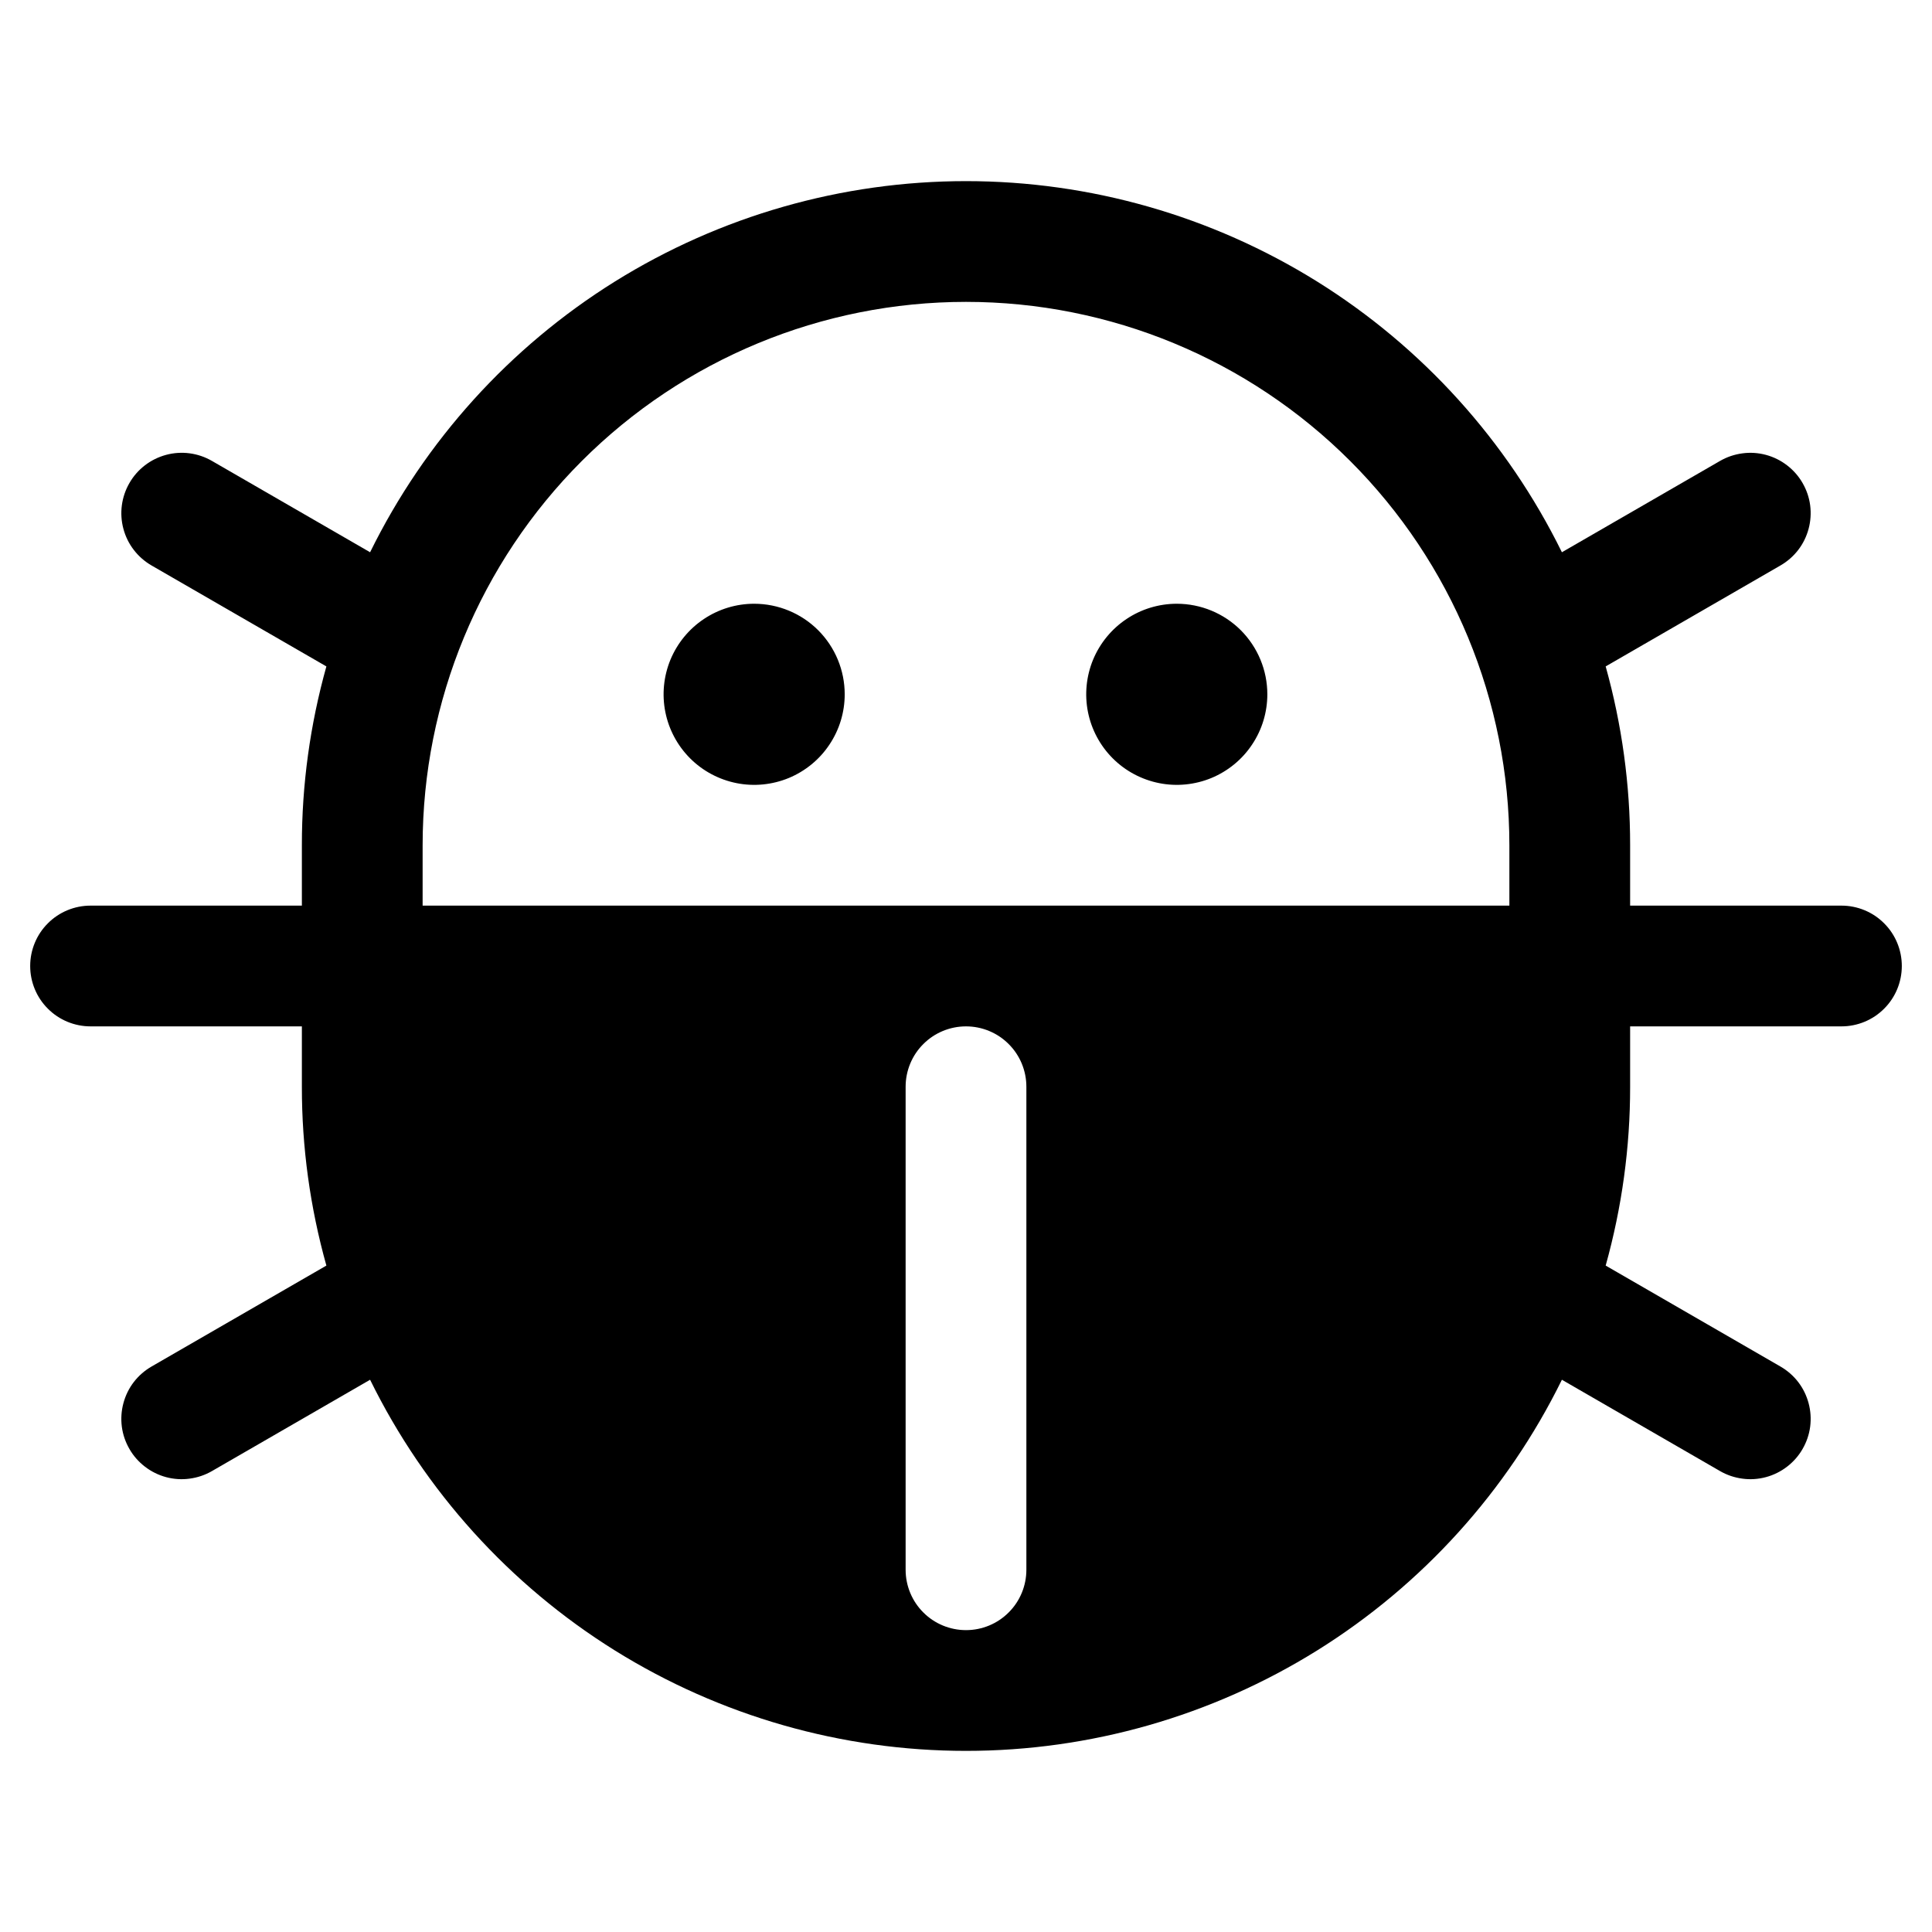 <svg viewBox="0 0 32 32" xmlns="http://www.w3.org/2000/svg">
<path d="M20.991 11.5C20.991 11.797 20.903 12.087 20.738 12.333C20.574 12.58 20.339 12.772 20.065 12.886C19.791 12.999 19.489 13.029 19.199 12.971C18.908 12.913 18.64 12.77 18.431 12.561C18.221 12.351 18.078 12.084 18.02 11.793C17.962 11.502 17.992 11.2 18.105 10.926C18.219 10.652 18.411 10.418 18.658 10.253C18.904 10.088 19.195 10 19.491 10C19.889 10 20.271 10.158 20.552 10.439C20.833 10.721 20.991 11.102 20.991 11.5ZM12.491 10C12.194 10 11.905 10.088 11.658 10.253C11.411 10.418 11.219 10.652 11.105 10.926C10.992 11.2 10.962 11.502 11.02 11.793C11.078 12.084 11.221 12.351 11.431 12.561C11.64 12.77 11.908 12.913 12.199 12.971C12.489 13.029 12.791 12.999 13.065 12.886C13.339 12.772 13.574 12.58 13.738 12.333C13.903 12.087 13.991 11.797 13.991 11.5C13.991 11.102 13.833 10.721 13.552 10.439C13.271 10.158 12.889 10 12.491 10V10ZM31.5 16C31.5 16.265 31.395 16.52 31.207 16.707C31.02 16.895 30.765 17 30.5 17H27V18C27.001 19.001 26.864 19.998 26.595 20.962L29.49 22.634C29.604 22.7 29.704 22.787 29.784 22.891C29.864 22.995 29.922 23.114 29.956 23.241C29.99 23.368 29.999 23.5 29.982 23.631C29.965 23.761 29.922 23.886 29.856 24C29.791 24.114 29.703 24.213 29.599 24.293C29.495 24.373 29.376 24.432 29.249 24.466C29.122 24.5 28.99 24.509 28.86 24.491C28.73 24.474 28.604 24.432 28.49 24.366L25.87 22.853C24.963 24.698 23.558 26.251 21.814 27.338C20.069 28.424 18.055 29 16 29C13.945 29 11.931 28.424 10.186 27.338C8.442 26.251 7.037 24.698 6.13 22.853L3.51 24.366C3.396 24.432 3.27 24.474 3.14 24.491C3.01 24.509 2.878 24.5 2.751 24.466C2.624 24.432 2.505 24.373 2.401 24.293C2.297 24.213 2.209 24.114 2.144 24C2.078 23.886 2.035 23.761 2.018 23.631C2.001 23.5 2.01 23.368 2.044 23.241C2.078 23.114 2.136 22.995 2.216 22.891C2.296 22.787 2.396 22.7 2.51 22.634L5.406 20.962C5.136 19.998 4.999 19.001 5 18V17H1.5C1.235 17 0.98 16.895 0.793 16.707C0.605 16.52 0.5 16.265 0.5 16C0.5 15.735 0.605 15.48 0.793 15.293C0.98 15.105 1.235 15 1.5 15H5V14C4.999 12.999 5.136 12.002 5.406 11.038L2.51 9.366C2.28 9.233 2.112 9.015 2.044 8.759C1.975 8.503 2.011 8.23 2.144 8C2.276 7.77 2.495 7.603 2.751 7.534C3.007 7.465 3.28 7.501 3.51 7.634L6.13 9.147C7.037 7.303 8.442 5.749 10.186 4.662C11.931 3.576 13.945 3 16 3C18.055 3 20.069 3.576 21.814 4.662C23.558 5.749 24.963 7.303 25.87 9.147L28.49 7.634C28.604 7.568 28.73 7.526 28.86 7.509C28.99 7.491 29.122 7.5 29.249 7.534C29.376 7.568 29.495 7.627 29.599 7.707C29.703 7.787 29.791 7.886 29.856 8C29.922 8.114 29.965 8.239 29.982 8.369C29.999 8.5 29.99 8.632 29.956 8.759C29.922 8.886 29.864 9.005 29.784 9.109C29.704 9.213 29.604 9.3 29.49 9.366L26.595 11.038C26.864 12.002 27.001 12.999 27 14V15H30.5C30.765 15 31.02 15.105 31.207 15.293C31.395 15.48 31.5 15.735 31.5 16V16ZM17 18C17 17.735 16.895 17.48 16.707 17.293C16.52 17.105 16.265 17 16 17C15.735 17 15.48 17.105 15.293 17.293C15.105 17.48 15 17.735 15 18V26C15 26.265 15.105 26.52 15.293 26.707C15.48 26.895 15.735 27 16 27C16.265 27 16.52 26.895 16.707 26.707C16.895 26.52 17 26.265 17 26V18ZM25 14C25 11.613 24.052 9.324 22.364 7.636C20.676 5.948 18.387 5 16 5C13.613 5 11.324 5.948 9.636 7.636C7.948 9.324 7 11.613 7 14V15H25V14Z"/>
</svg>
